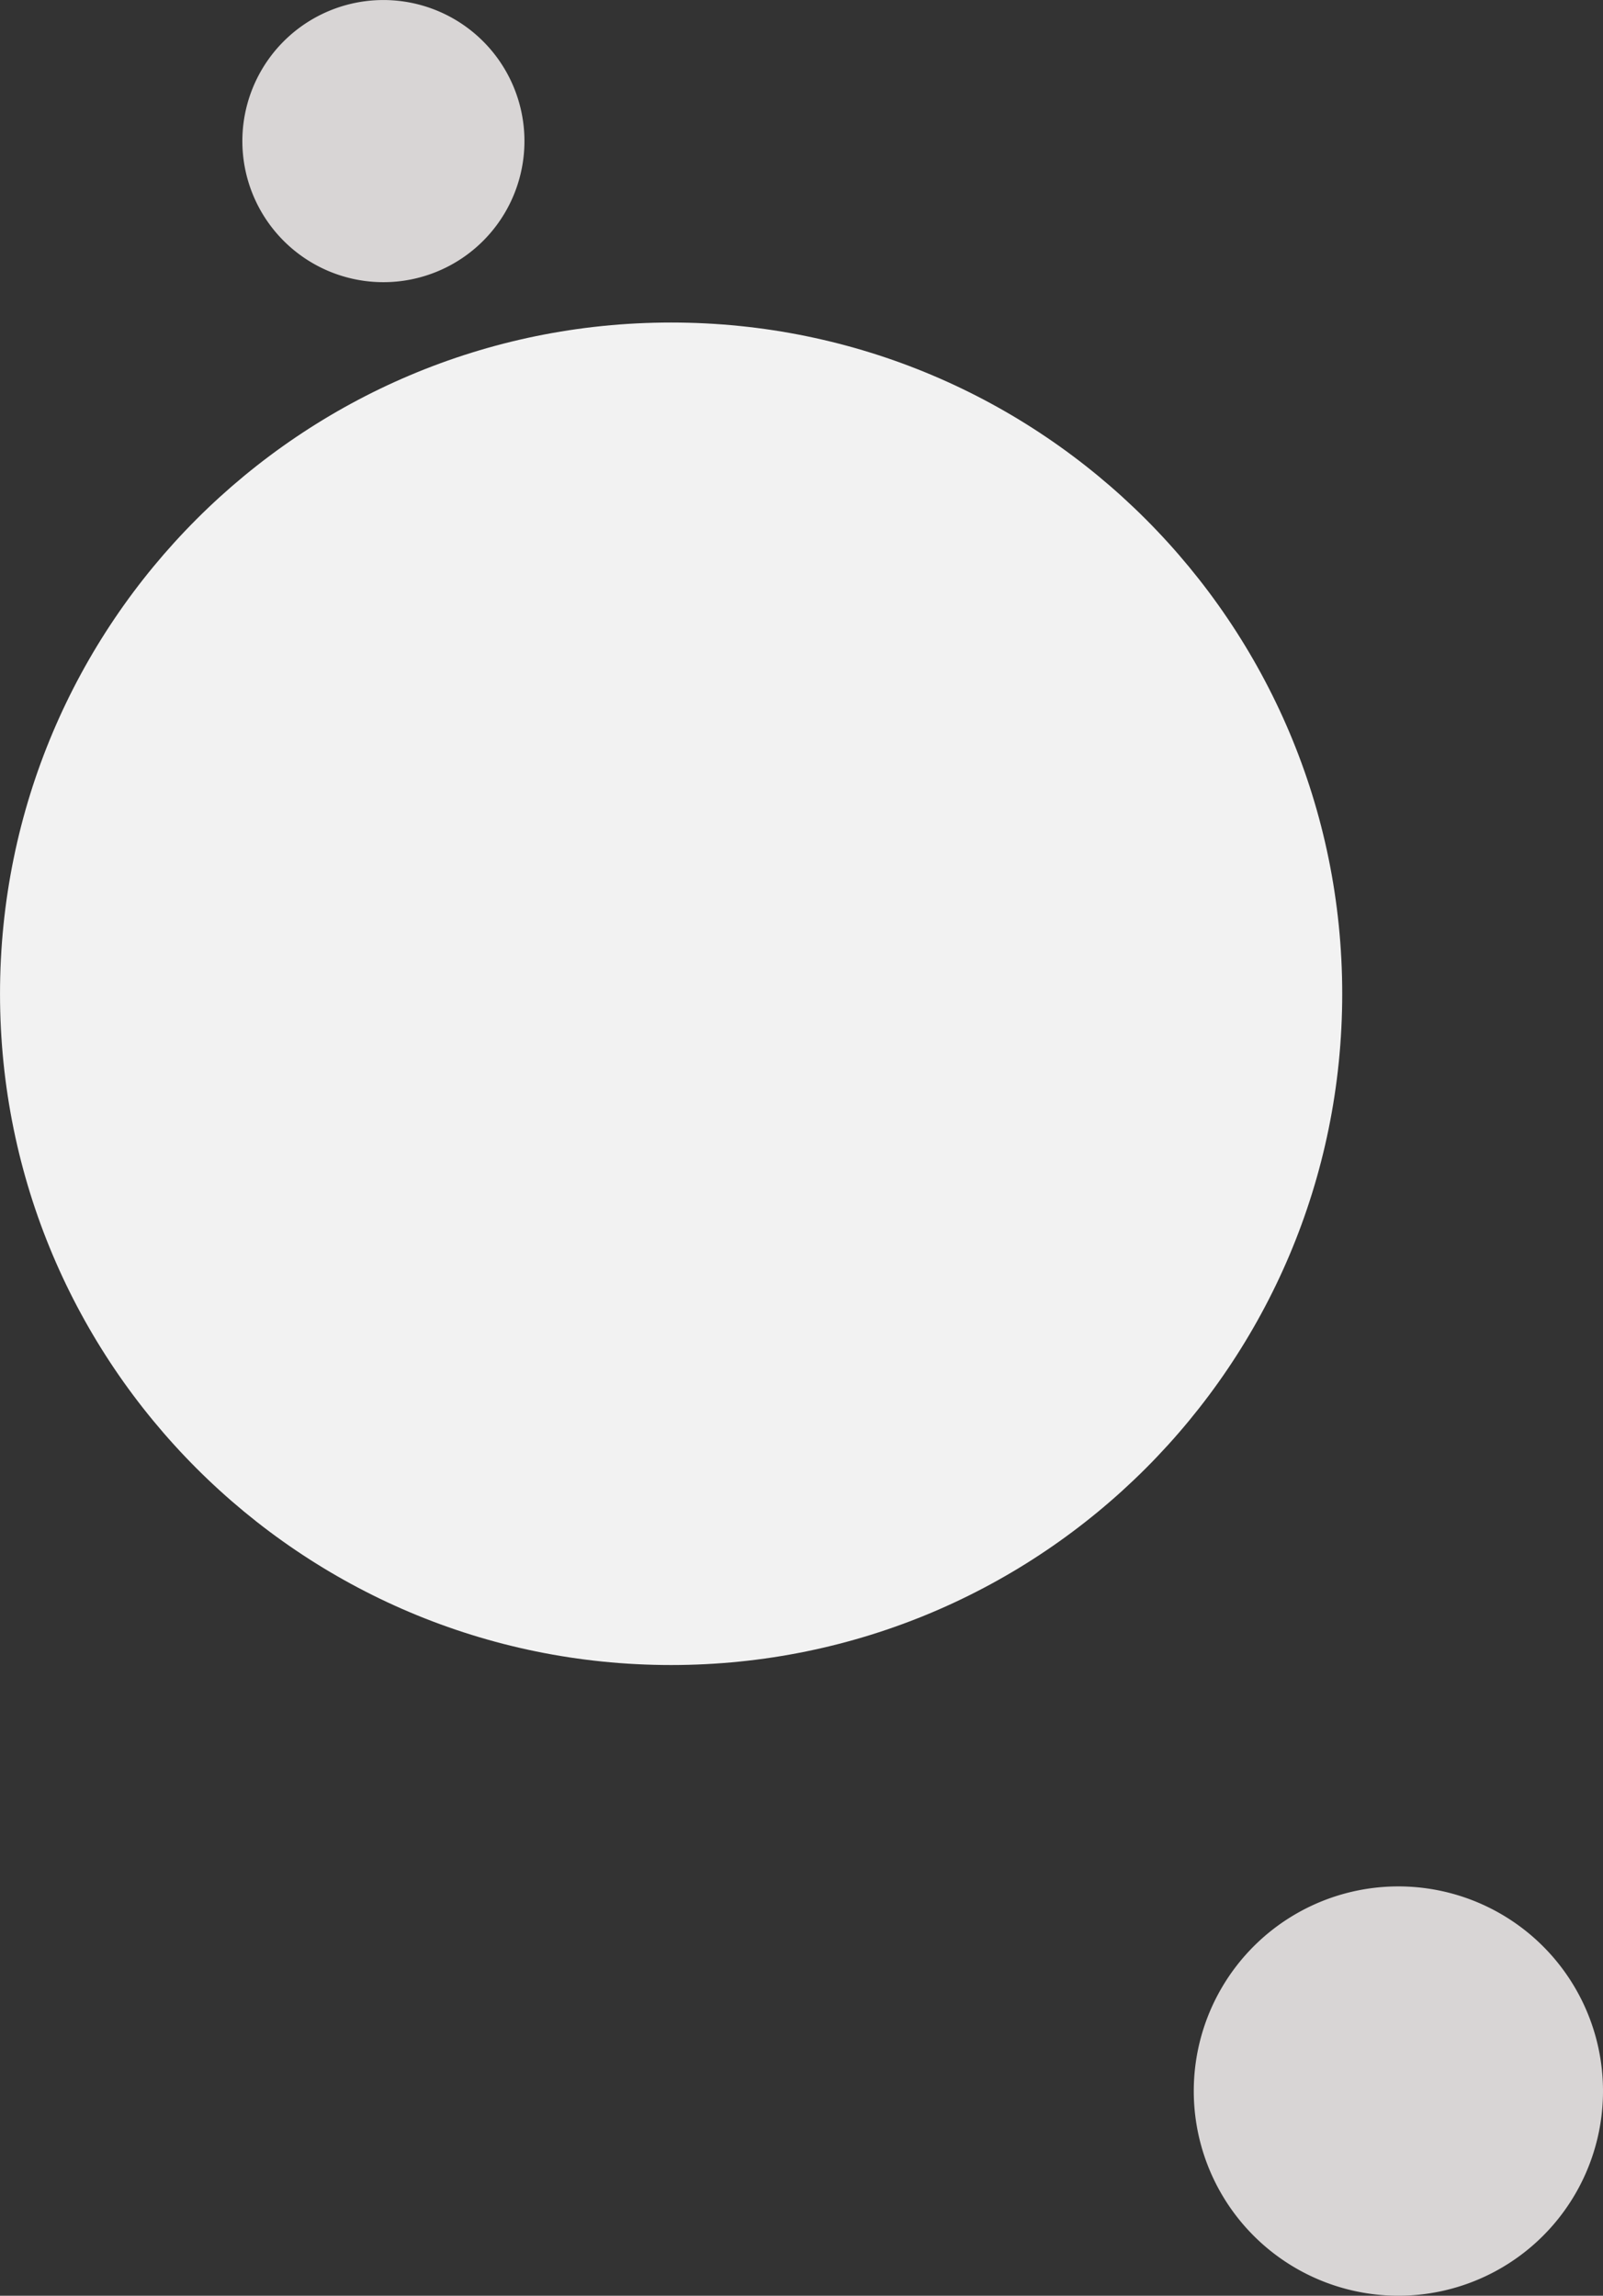 <svg xmlns="http://www.w3.org/2000/svg" width="520.187" height="744.82" viewBox="0 0 520.187 744.82">
  <rect x="0" y="0" width="520.187" height="744.82" fill="#333333" stroke="none"/>
<defs>
    <style>
      .cls-1 {
        fill: #f2f2f2;
      }

      .cls-1, .cls-2 {
        fill-rule: evenodd;
      }

      .cls-2 {
        fill: #d8d5d5;
      }
    </style>
  </defs>
  <path id="circle" class="cls-1" d="M418.88,2678.73c120.275,0,217.777,97.5,217.777,217.78s-97.5,217.78-217.777,217.78S201.1,3016.78,201.1,2896.51,298.605,2678.73,418.88,2678.73Z" transform="translate(-201.094 -2574.09)"/>
  <path id="circle_copy" data-name="circle copy" class="cls-2" d="M654.876,3186.11a66.4,66.4,0,1,1-66.394,66.39A66.39,66.39,0,0,1,654.876,3186.11Z" transform="translate(-201.094 -2574.09)"/>
  <path id="circle_copy_2" data-name="circle copy 2" class="cls-2" d="M325.508,2574.1a45.77,45.77,0,1,1-45.766,45.77A45.767,45.767,0,0,1,325.508,2574.1Z" transform="translate(-201.094 -2574.09)"/>
</svg>
